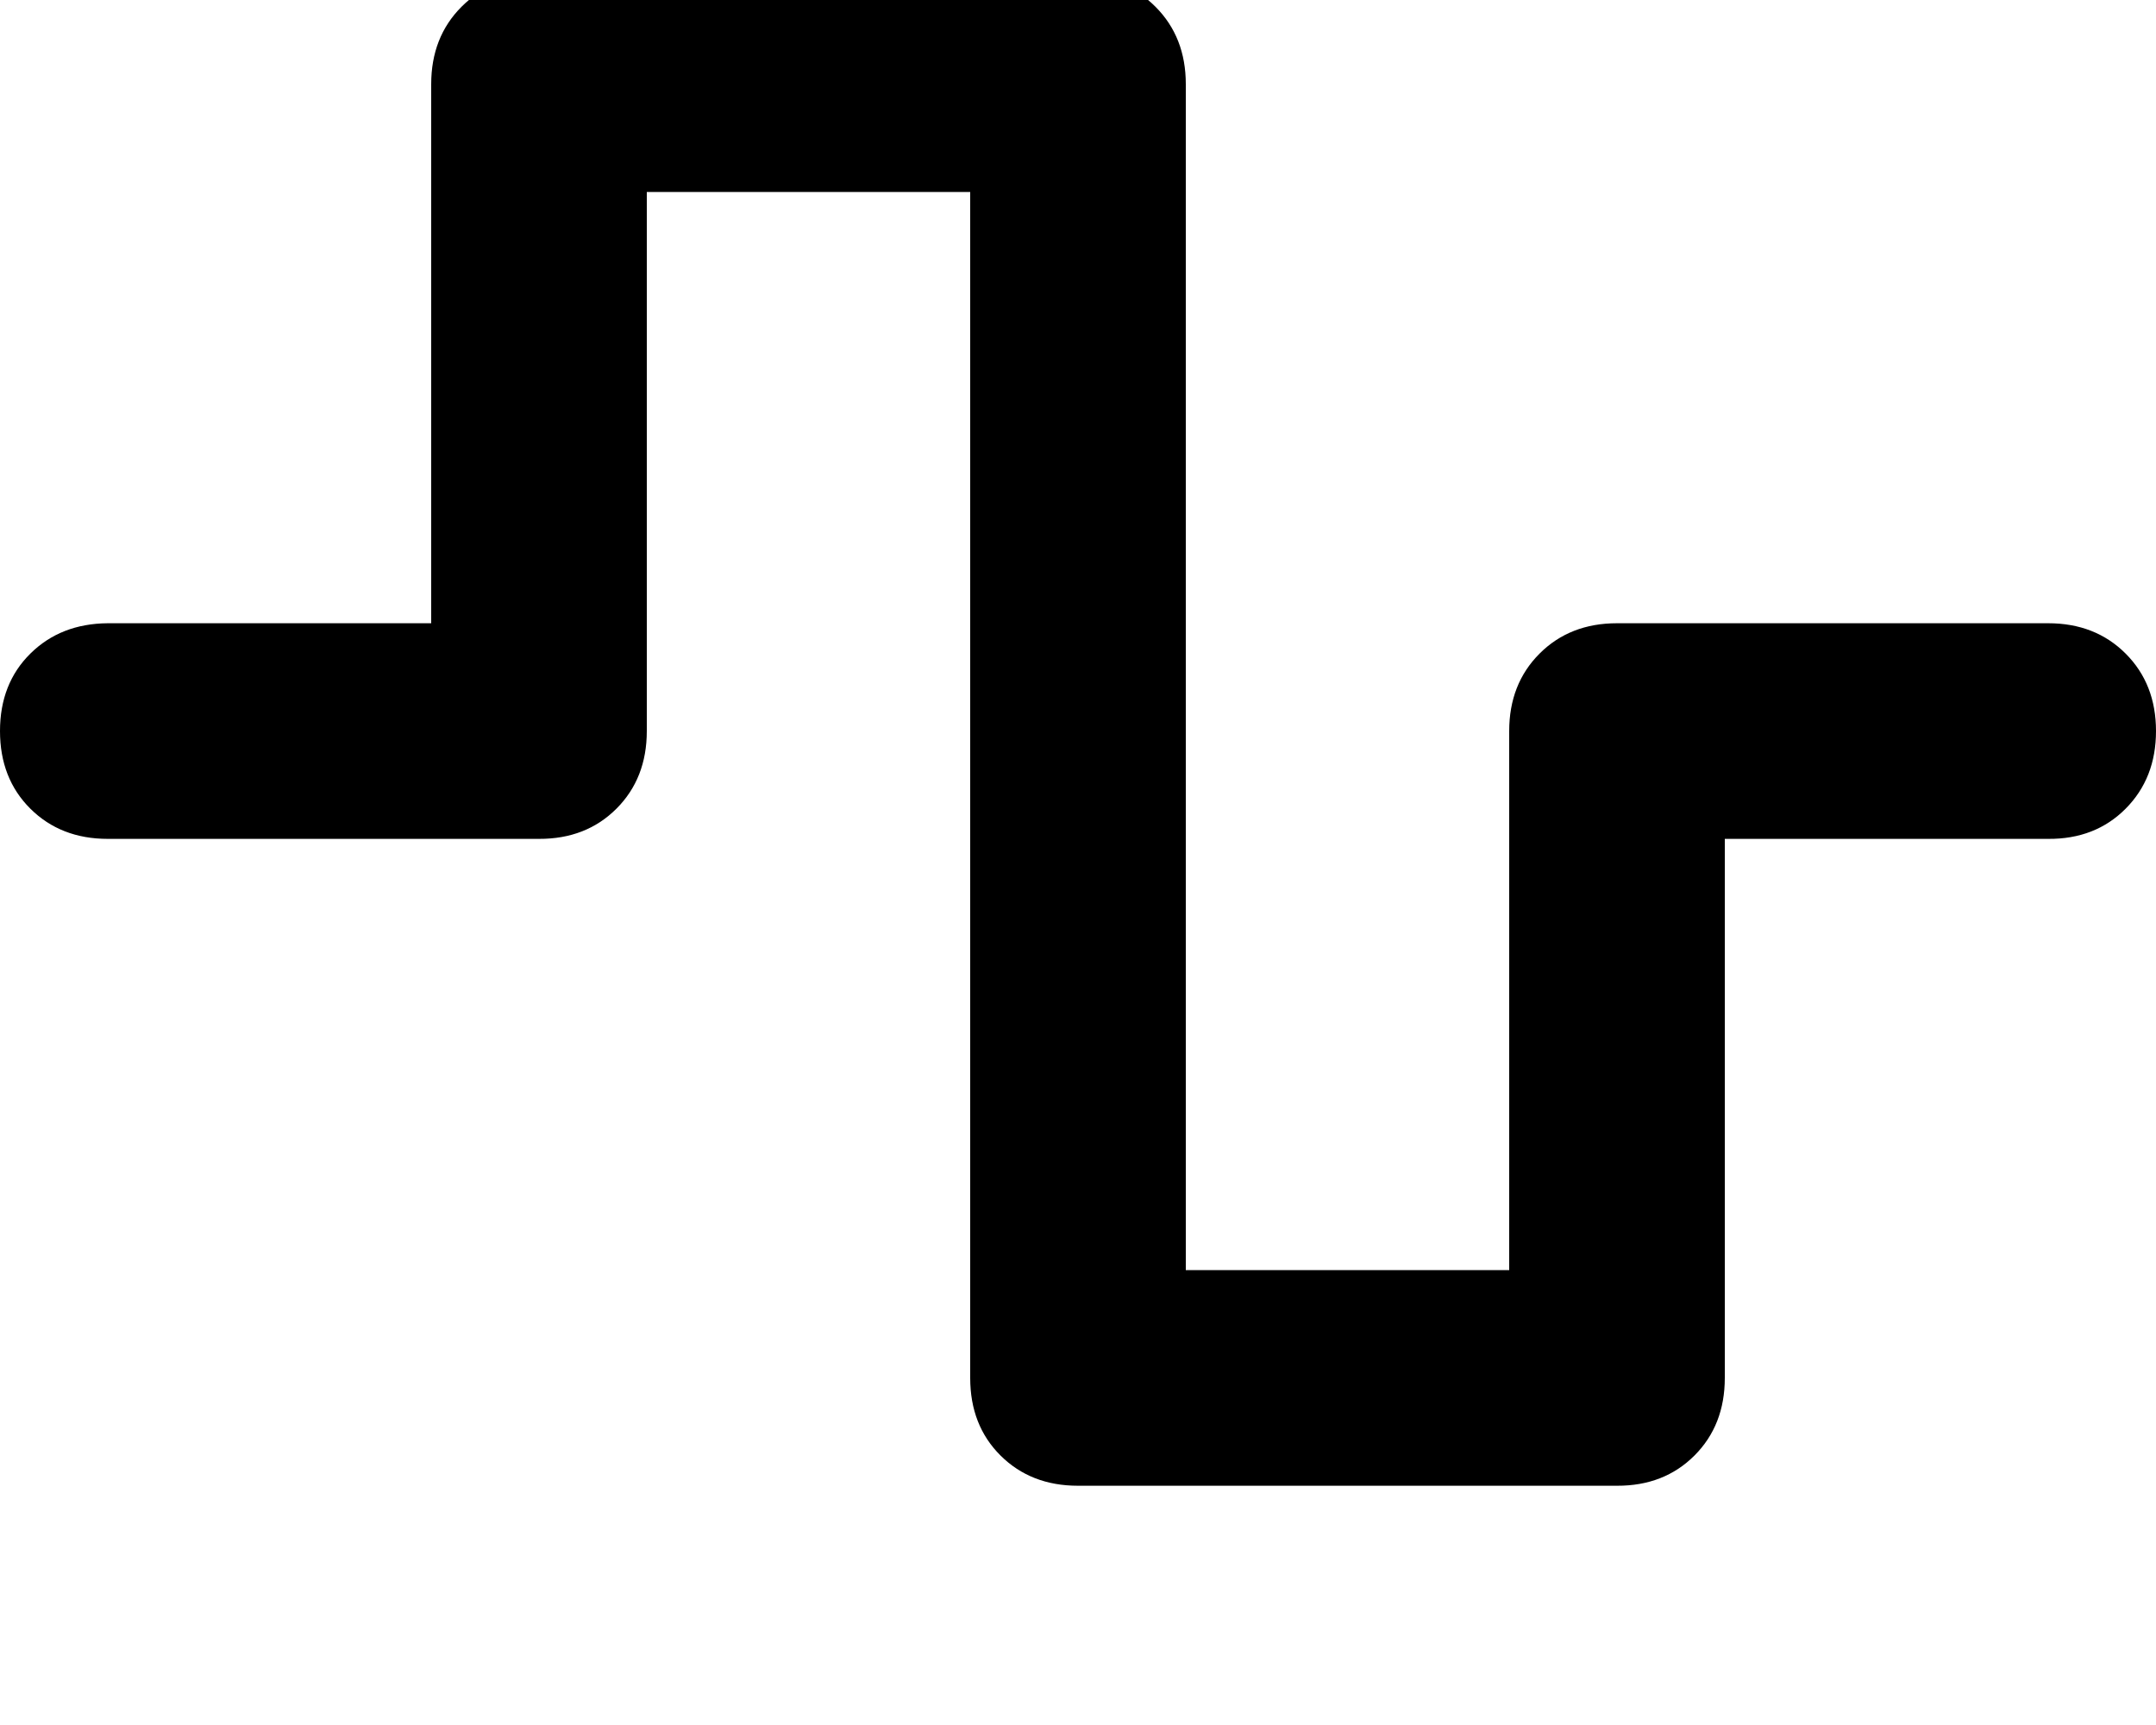 <svg height="1000" width="1250" xmlns="http://www.w3.org/2000/svg"><path d="M250 48.8q0 -27.3 17.6 -44.9 17.6 -17.6 44.9 -17.6H625q27.3 0 44.9 17.6t17.6 44.9v687.5H875V423.8q0 -27.3 17.6 -44.9t44.9 -17.6h250q27.3 0 44.9 17.6t17.6 44.9 -17.6 45 -44.9 17.5H1000v312.5q0 27.4 -17.6 45t-44.9 17.5H625q-27.3 0 -44.9 -17.5t-17.6 -45V111.3H375v312.5q0 27.4 -17.6 45t-44.9 17.5h-250q-27.3 0 -44.9 -17.5T0 423.8t17.6 -44.9 44.9 -17.6H250V48.8z"/></svg>